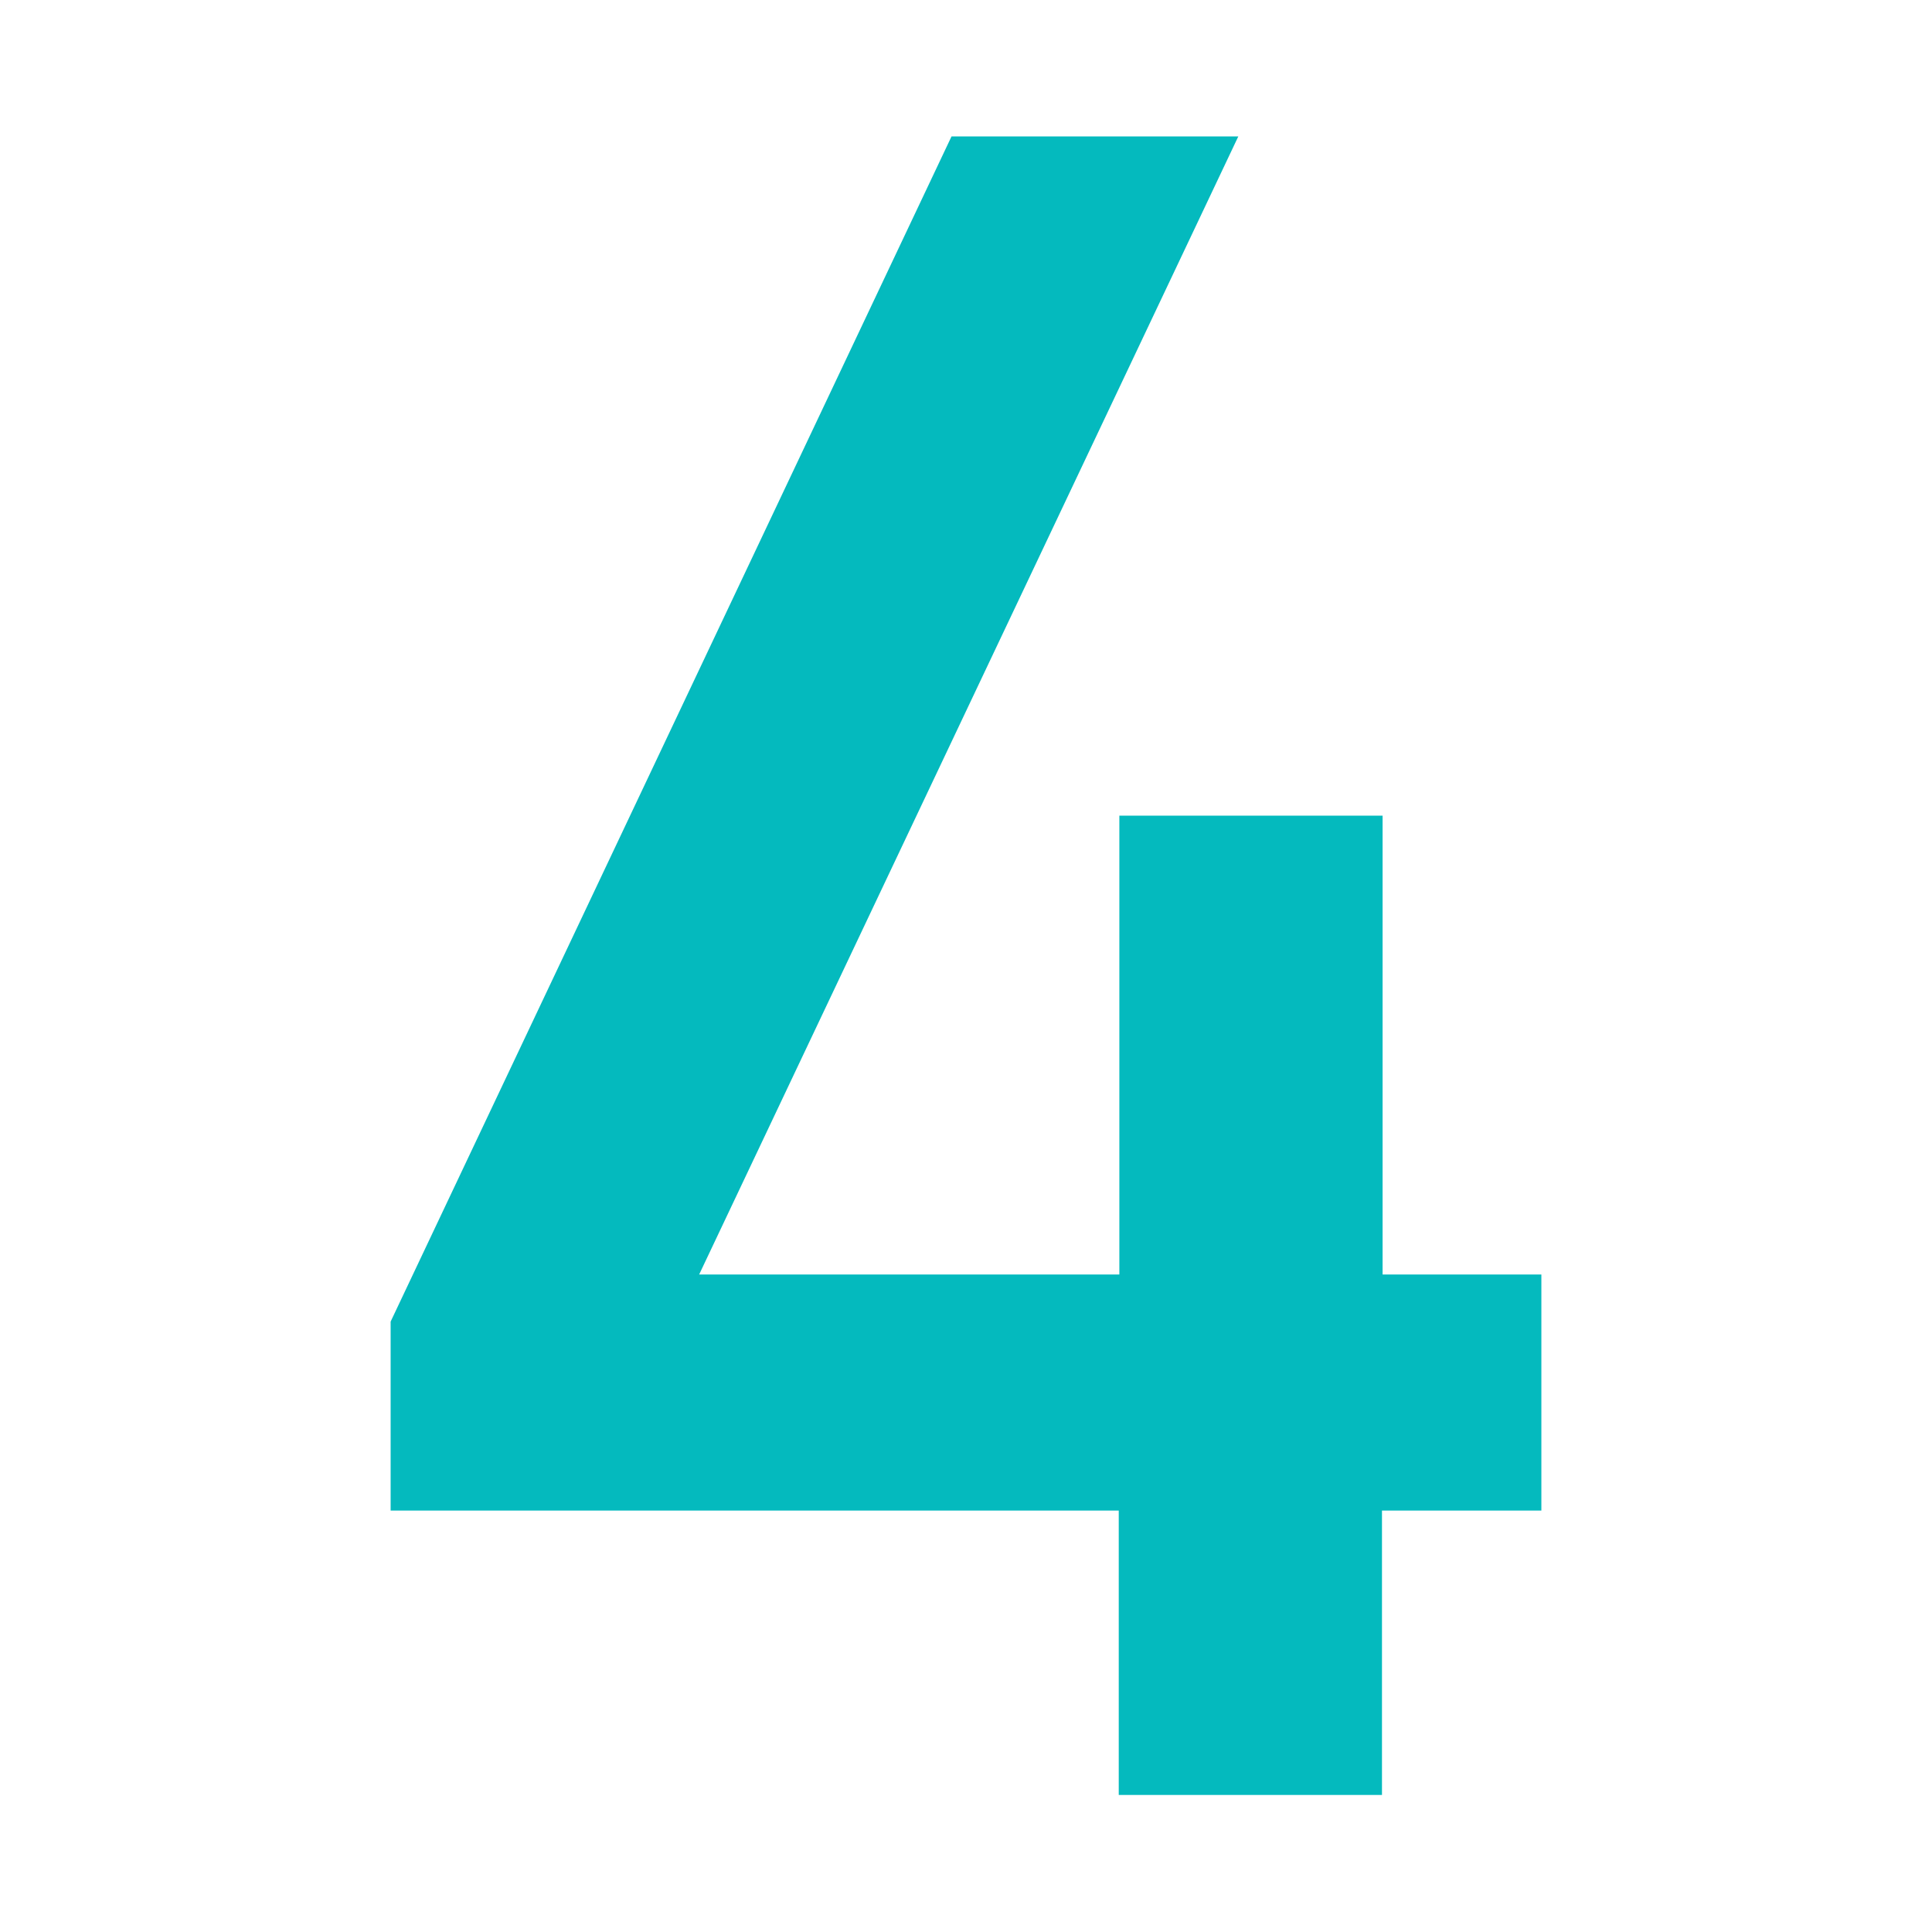 <svg t="1684502452193" class="icon" viewBox="0 0 1024 1024" version="1.1" xmlns="http://www.w3.org/2000/svg" p-id="12350" width="128" height="128"><path d="M816.96 675.84v124.8h-84.48v150.72H592.96V800.64H207.04V700.48L504.32 72.32h152l-285.76 603.2h222.72v-243.2H732.8v243.2h84.16v0.32z" p-id="12351" fill="#04babe"></path></svg>
